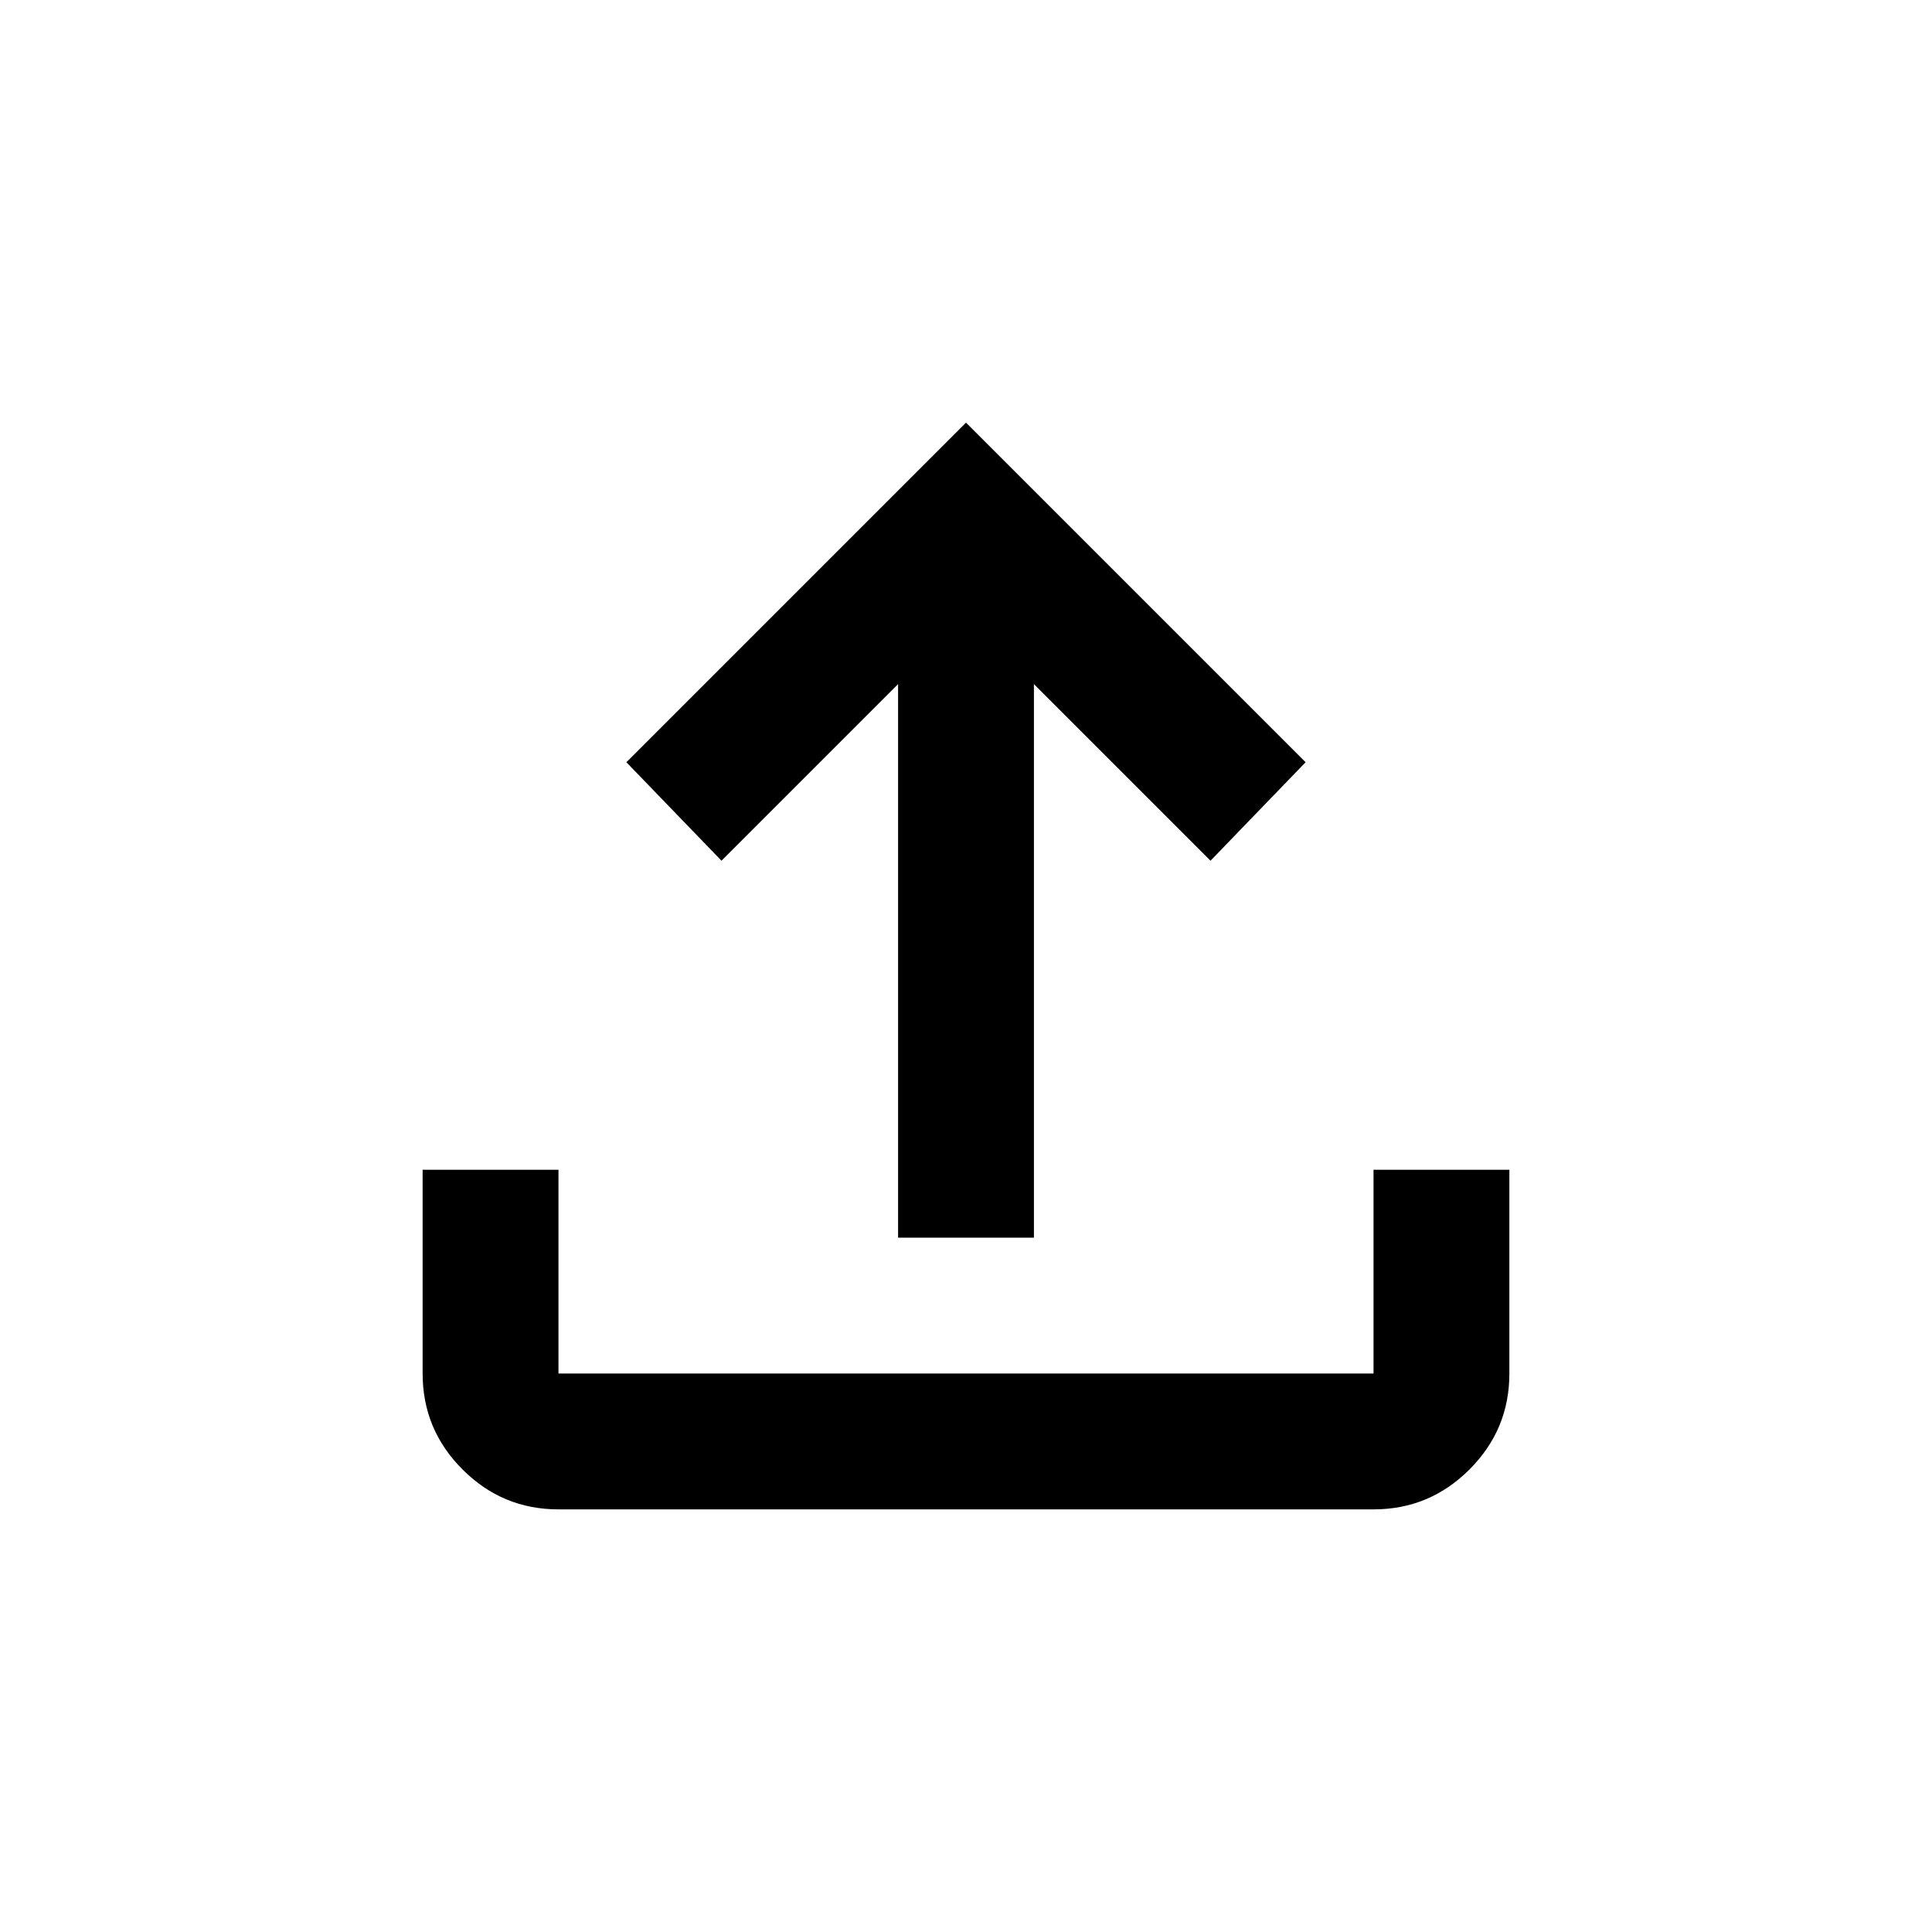 <svg width="32" height="32" viewBox="0 0 32 32" fill="none" xmlns="http://www.w3.org/2000/svg">
<path fill-rule="evenodd" clip-rule="evenodd" d="M21.625 12.625L16 7L10.375 12.625L11.95 14.256L14.875 11.331L14.875 20.5L17.125 20.5L17.125 11.331L20.05 14.256L21.625 12.625ZM7.661 24.339C8.102 24.78 8.631 25 9.25 25H22.75C23.369 25 23.898 24.78 24.339 24.339C24.78 23.898 25 23.369 25 22.75V19.375H22.75V22.75H9.25V19.375H7V22.75C7 23.369 7.22 23.898 7.661 24.339Z" fill="currentColor"/>
</svg>
